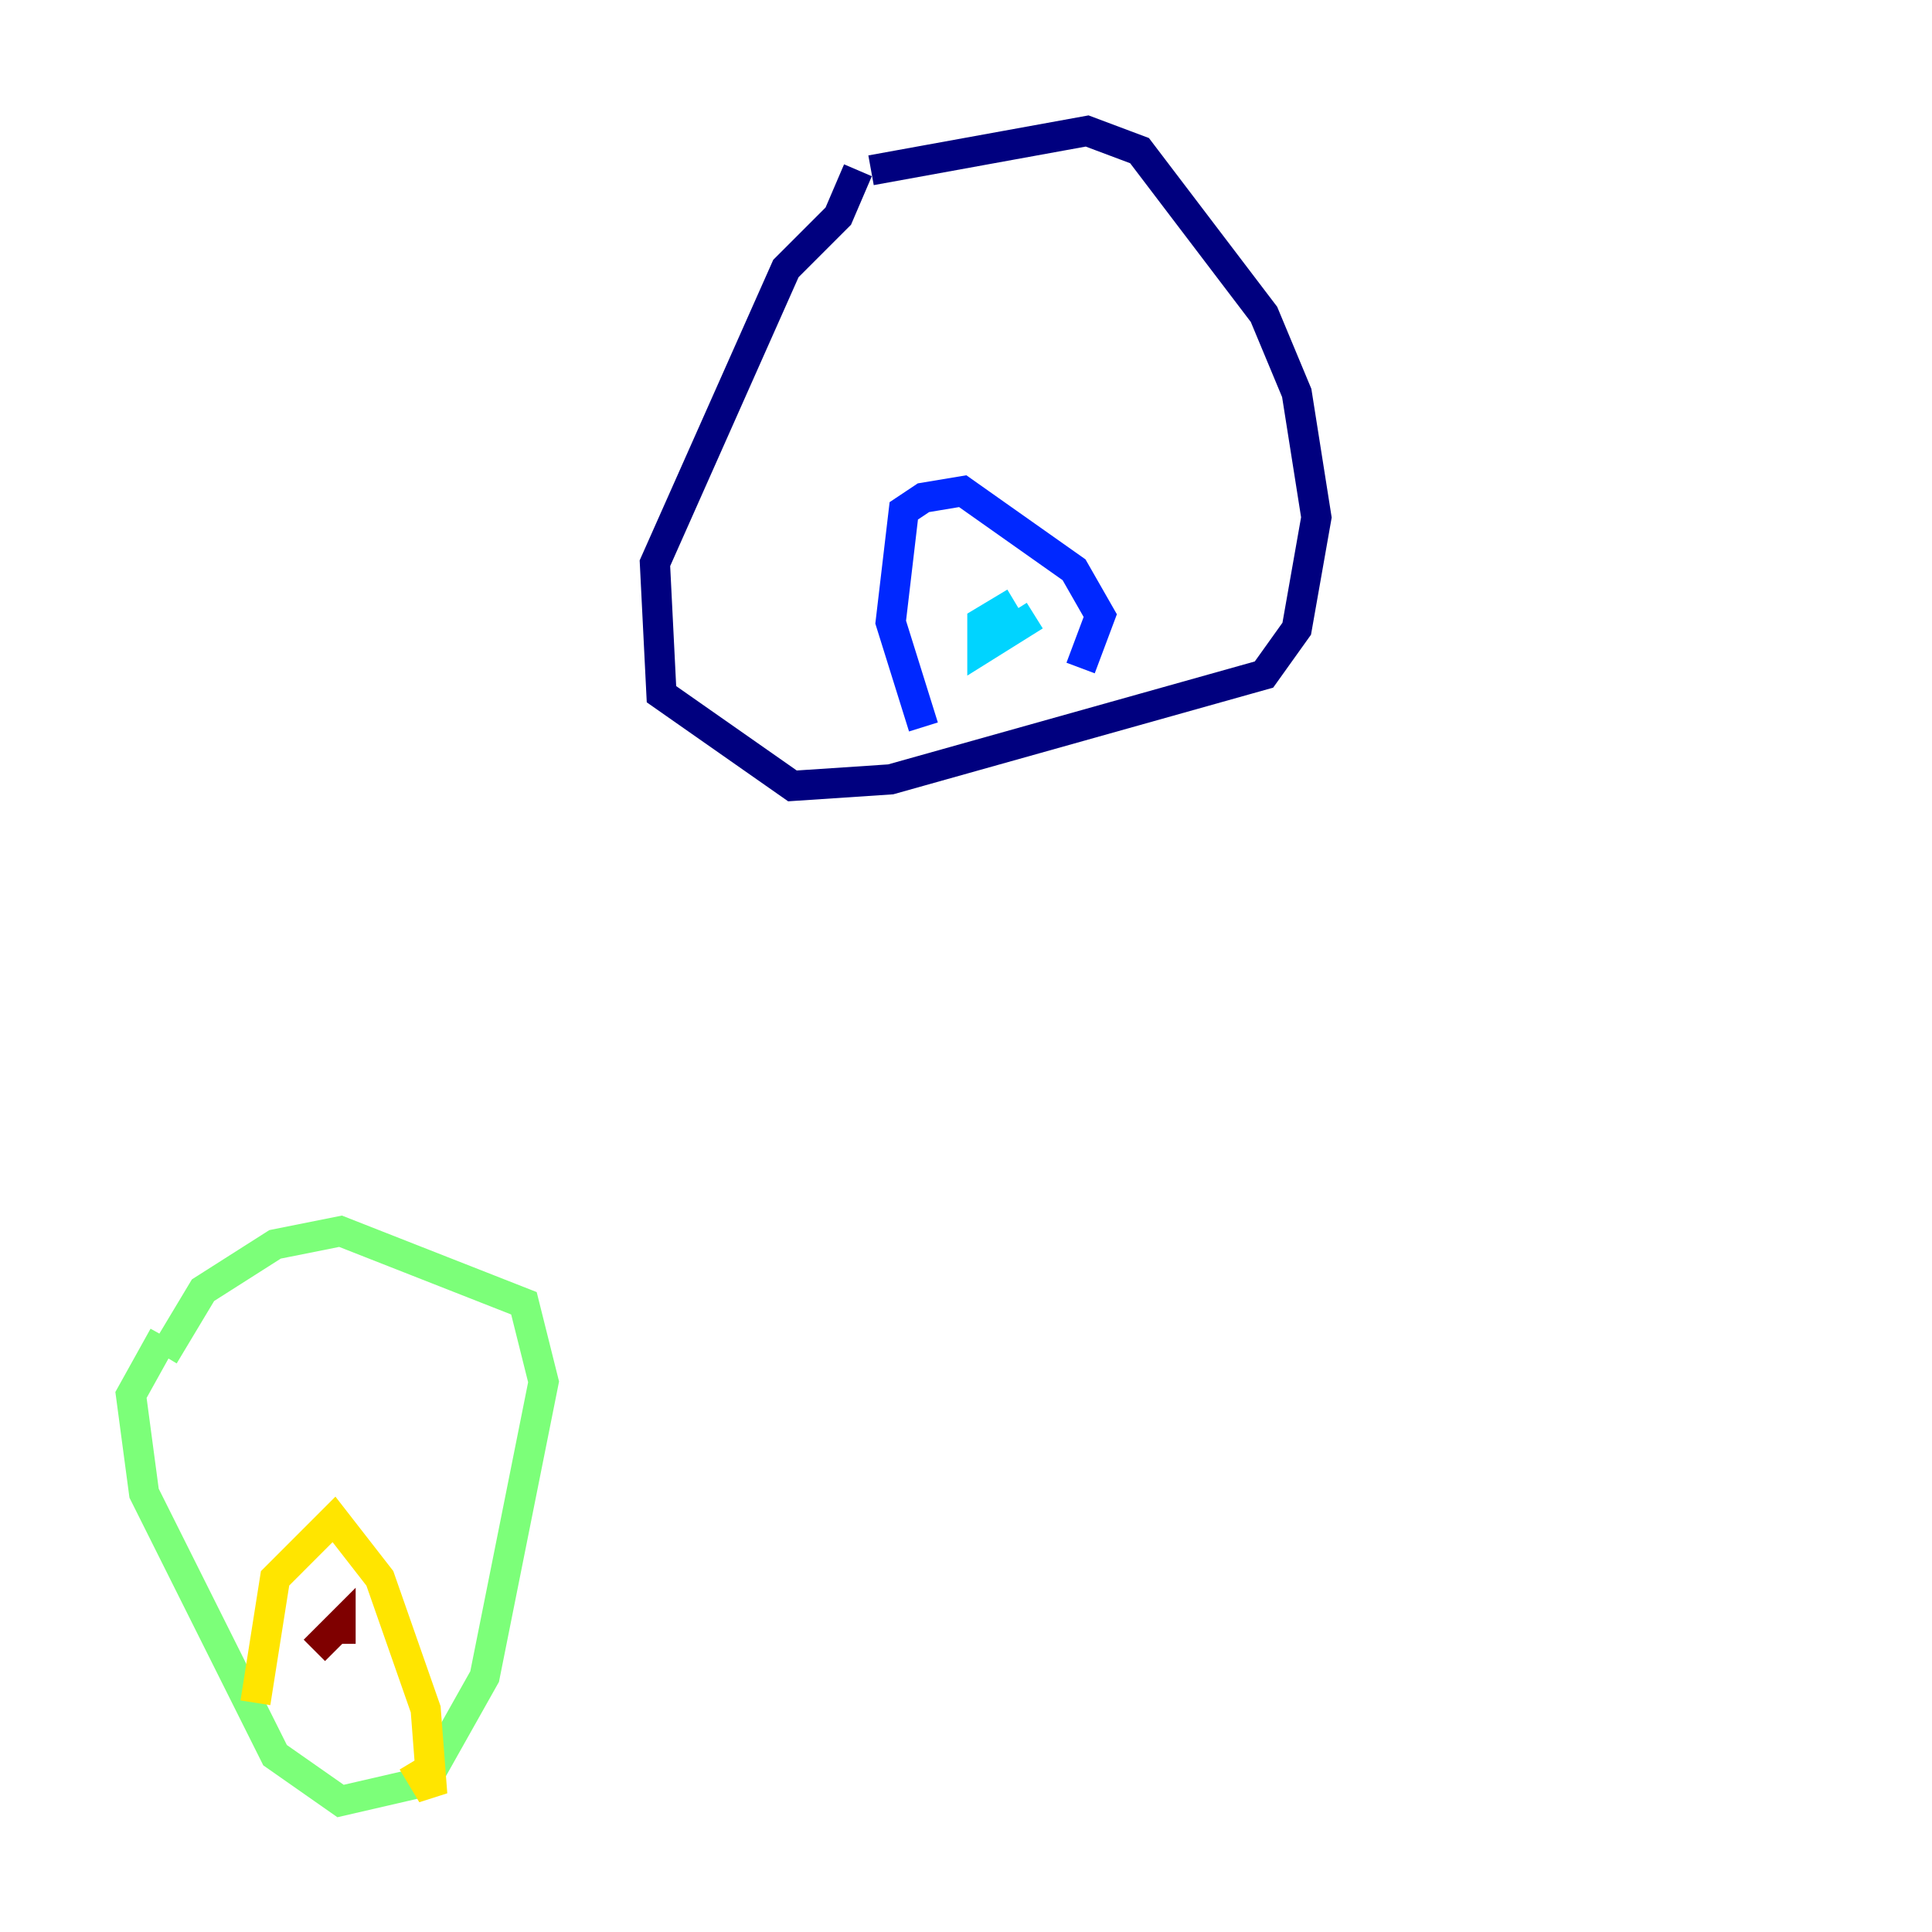 <?xml version="1.0" encoding="utf-8" ?>
<svg baseProfile="tiny" height="128" version="1.2" viewBox="0,0,128,128" width="128" xmlns="http://www.w3.org/2000/svg" xmlns:ev="http://www.w3.org/2001/xml-events" xmlns:xlink="http://www.w3.org/1999/xlink"><defs /><polyline fill="none" points="57.709,11.281 72.027,8.678 75.498,9.98 83.742,20.827 85.912,26.034 87.214,34.278 85.912,41.654 83.742,44.691 59.01,51.634 52.502,52.068 43.824,45.993 43.39,37.315 52.068,17.79 55.539,14.319 56.841,11.281" stroke="#00007f" stroke-width="2" /><polyline fill="none" points="61.18,48.163 59.01,41.22 59.878,33.844 61.18,32.976 63.783,32.542 71.159,37.749 72.895,40.786 71.593,44.258" stroke="#0028ff" stroke-width="2" /><polyline fill="none" points="68.556,40.786 65.085,42.956 65.085,41.22 67.254,39.919" stroke="#00d4ff" stroke-width="2" /><polyline fill="none" points="10.848,89.817 13.451,85.478 18.224,82.441 22.563,81.573 34.712,86.346 36.014,91.552 32.108,111.078 28.203,118.02 22.563,119.322 18.224,116.285 9.546,98.929 8.678,92.42 10.848,88.515" stroke="#7cff79" stroke-width="2" /><polyline fill="none" points="16.922,112.814 18.224,104.57 22.129,100.664 25.166,104.57 28.203,113.248 28.637,118.888 27.336,116.719" stroke="#ffe500" stroke-width="2" /><polyline fill="none" points="21.695,107.607 21.695,107.607" stroke="#ff4600" stroke-width="2" /><polyline fill="none" points="22.563,108.909 22.563,107.607 20.827,109.342" stroke="#7f0000" stroke-width="2" /></svg>
